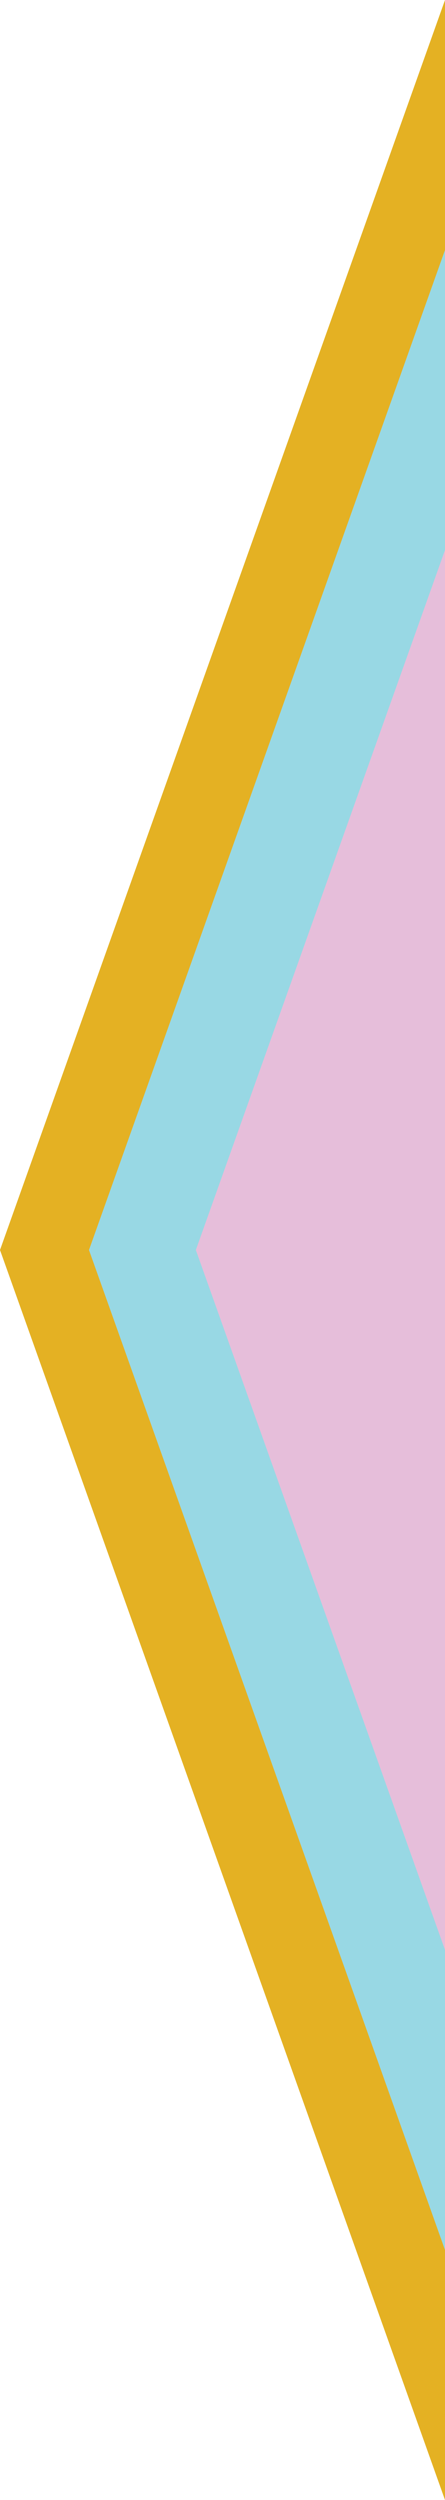 <?xml version="1.0" encoding="UTF-8"?><svg id="Layer_2" xmlns="http://www.w3.org/2000/svg" viewBox="0 0 39.56 221.98"><defs><style>.cls-1{fill:#e4b123;}.cls-2{fill:#e6beda;}.cls-3{fill:#98d8e4;}</style></defs><g id="Layer_1-2"><polygon class="cls-1" points="39.56 110.99 39.56 221.98 0 110.99 39.56 110.99"/><polygon class="cls-3" points="39.56 110.99 39.56 199.78 7.91 110.99 39.56 110.99"/><polygon class="cls-2" points="39.56 110.99 39.56 173.14 17.41 110.99 39.56 110.99"/><polygon class="cls-1" points="39.56 110.99 39.56 0 0 110.99 39.56 110.99"/><polygon class="cls-3" points="39.56 110.99 39.56 22.2 7.91 110.99 39.56 110.99"/><polygon class="cls-2" points="39.56 110.99 39.56 48.84 17.41 110.99 39.56 110.99"/></g></svg>